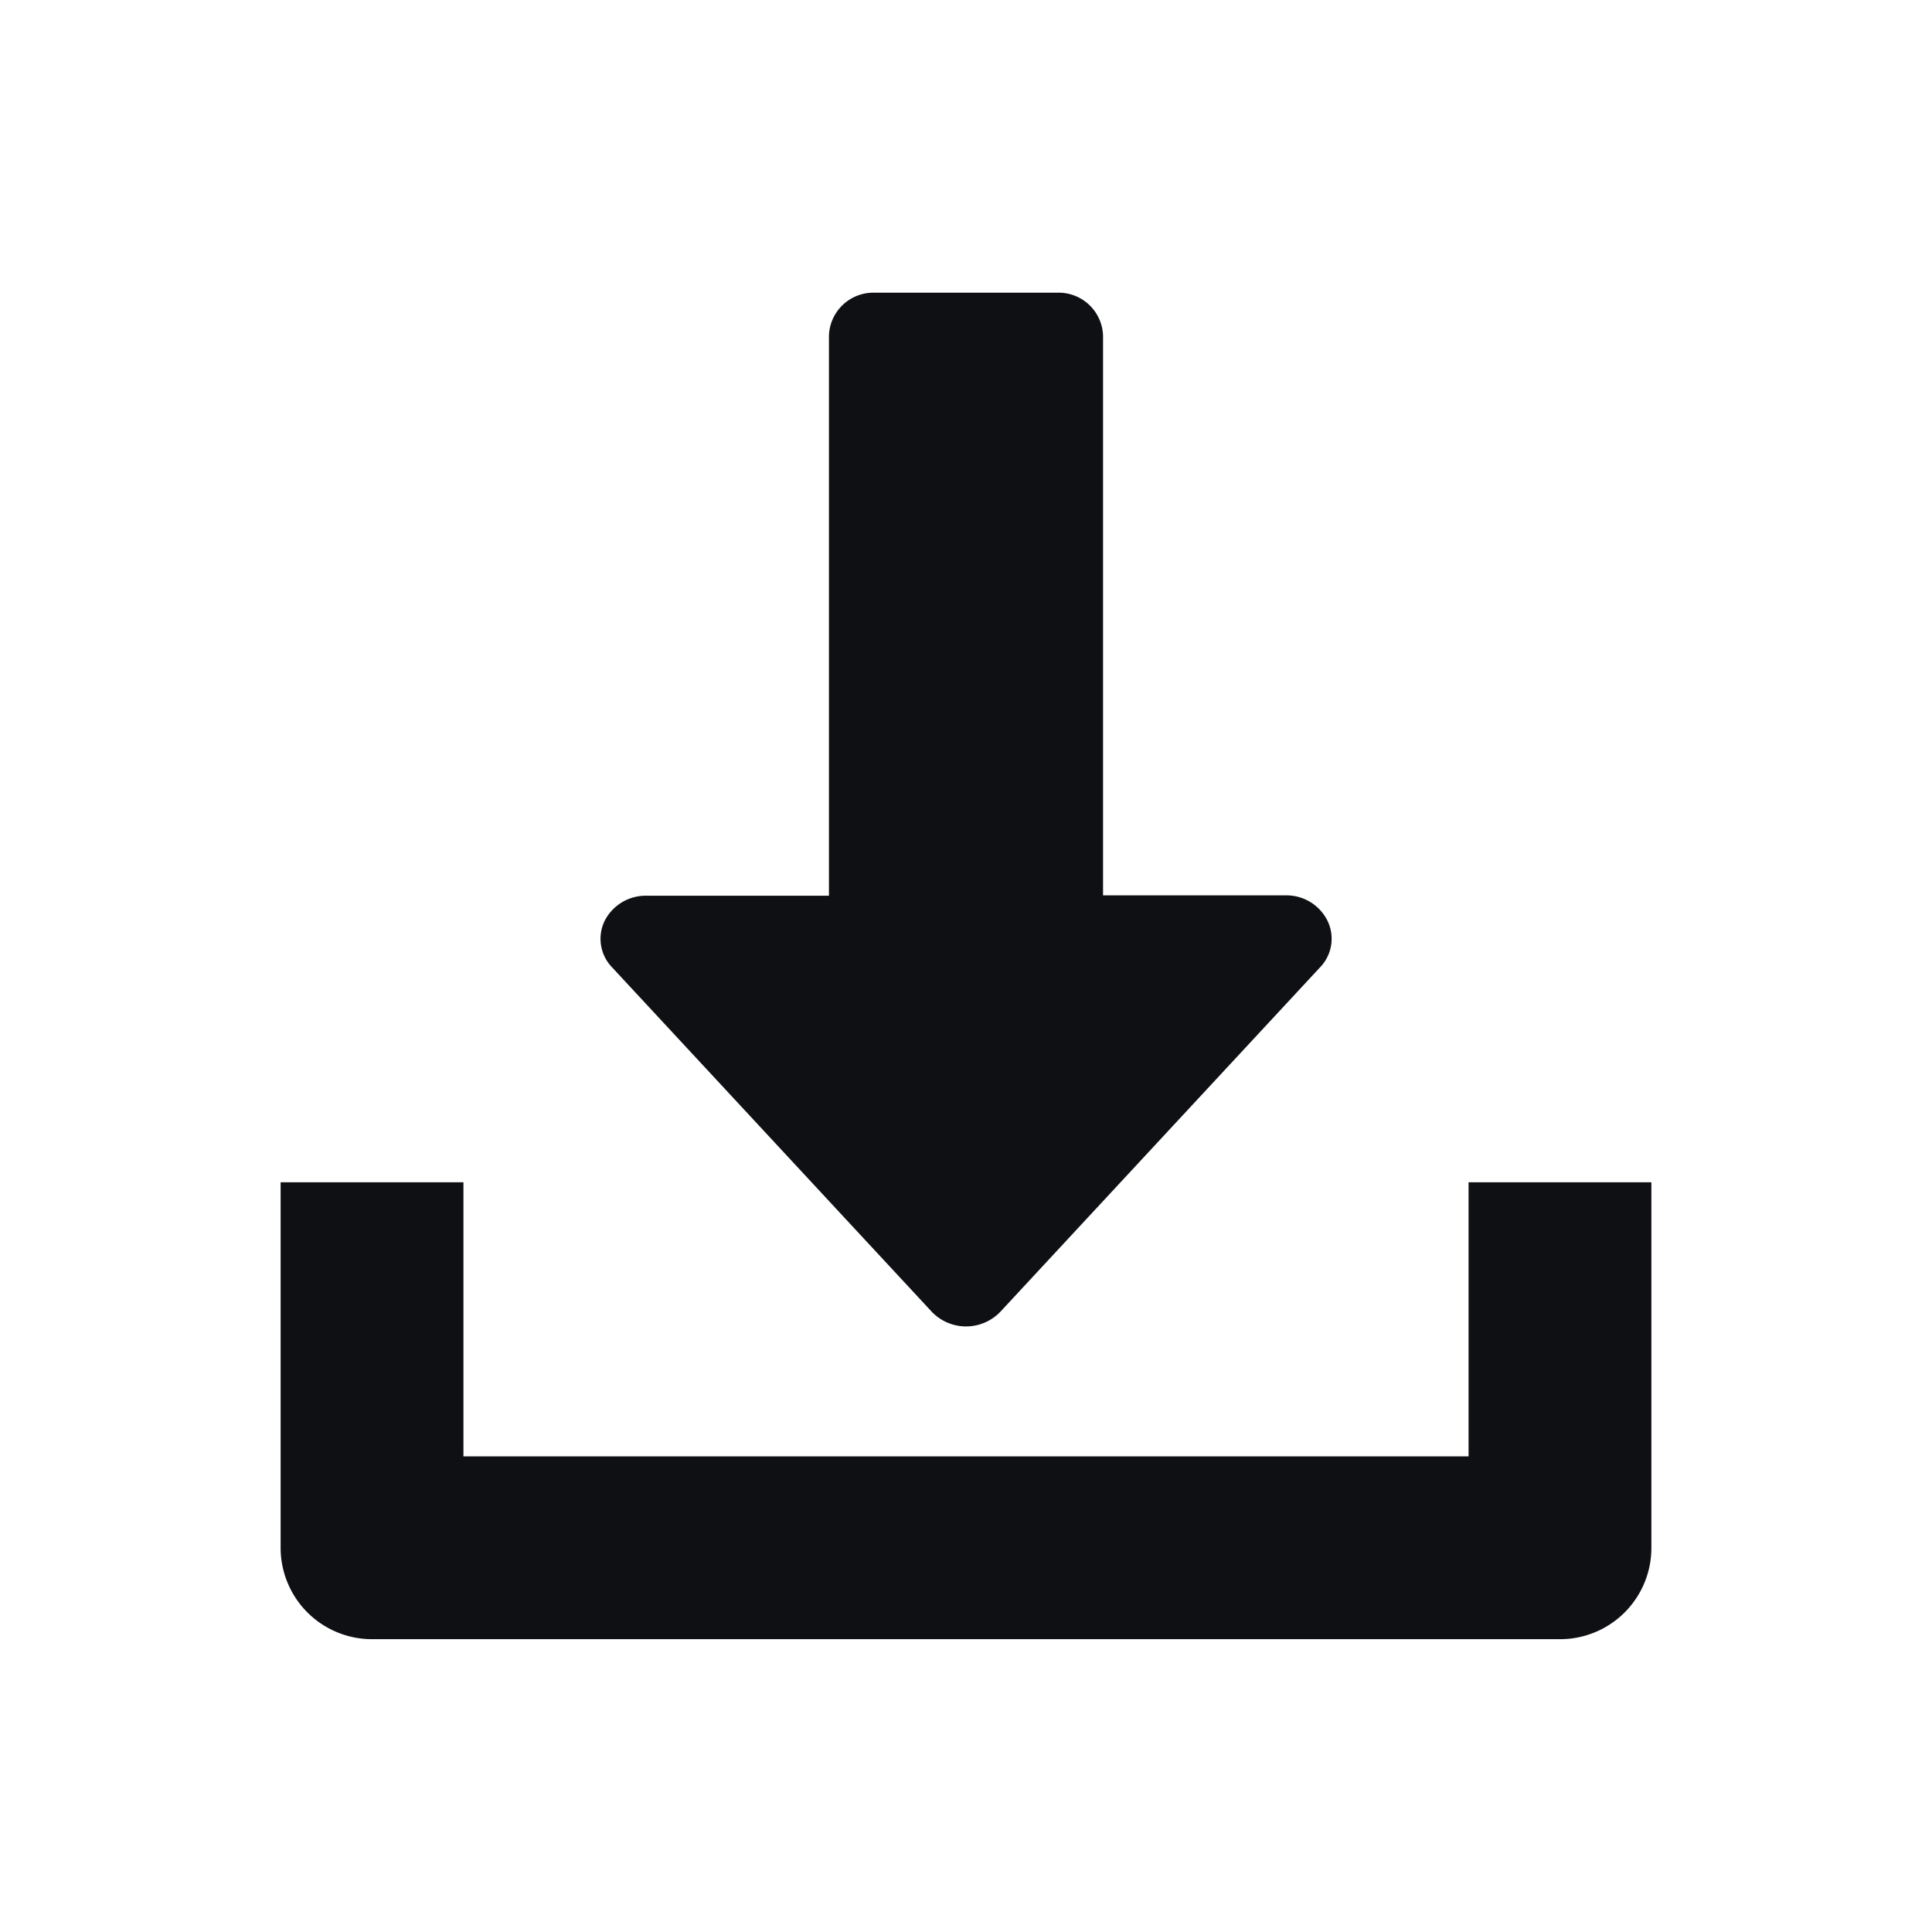 <svg xmlns="http://www.w3.org/2000/svg" width="16" height="16" viewBox="0 0 16 16">
  <g id="blog" transform="translate(-1531.744 -33.744)">
    <rect id="Rectangle_1787" data-name="Rectangle 1787" width="16" height="16" transform="translate(1531.744 33.744)" fill="none"/>
    <g id="download" transform="translate(1518.068 35.168)">
      <g id="Group_3452" data-name="Group 3452" transform="translate(18.649 1)">
        <g id="Group_3451" data-name="Group 3451" transform="translate(0)">
          <path id="Path_5388" data-name="Path 5388" d="M134.018,5.2a.379.379,0,0,0-.344-.209H132.16V.357A.368.368,0,0,0,131.782,0h-1.514a.368.368,0,0,0-.378.357V4.994h-1.514a.381.381,0,0,0-.344.209.34.34,0,0,0,.06.382l2.649,2.854a.393.393,0,0,0,.569,0l2.649-2.854A.34.34,0,0,0,134.018,5.2Z" transform="translate(-127.998)" fill="#0e1013"/>
        </g>
      </g>
      <g id="Group_3454" data-name="Group 3454" transform="translate(16 8.367)">
        <g id="Group_3453" data-name="Group 3453" transform="translate(0)">
          <path id="Path_5389" data-name="Path 5389" d="M25.838,352v2.27H17.514V352H16v3.027a.757.757,0,0,0,.757.757h9.838a.756.756,0,0,0,.757-.757V352Z" transform="translate(-16 -352)" fill="#0e1013"/>
        </g>
      </g>
    </g>
  </g>
</svg>
